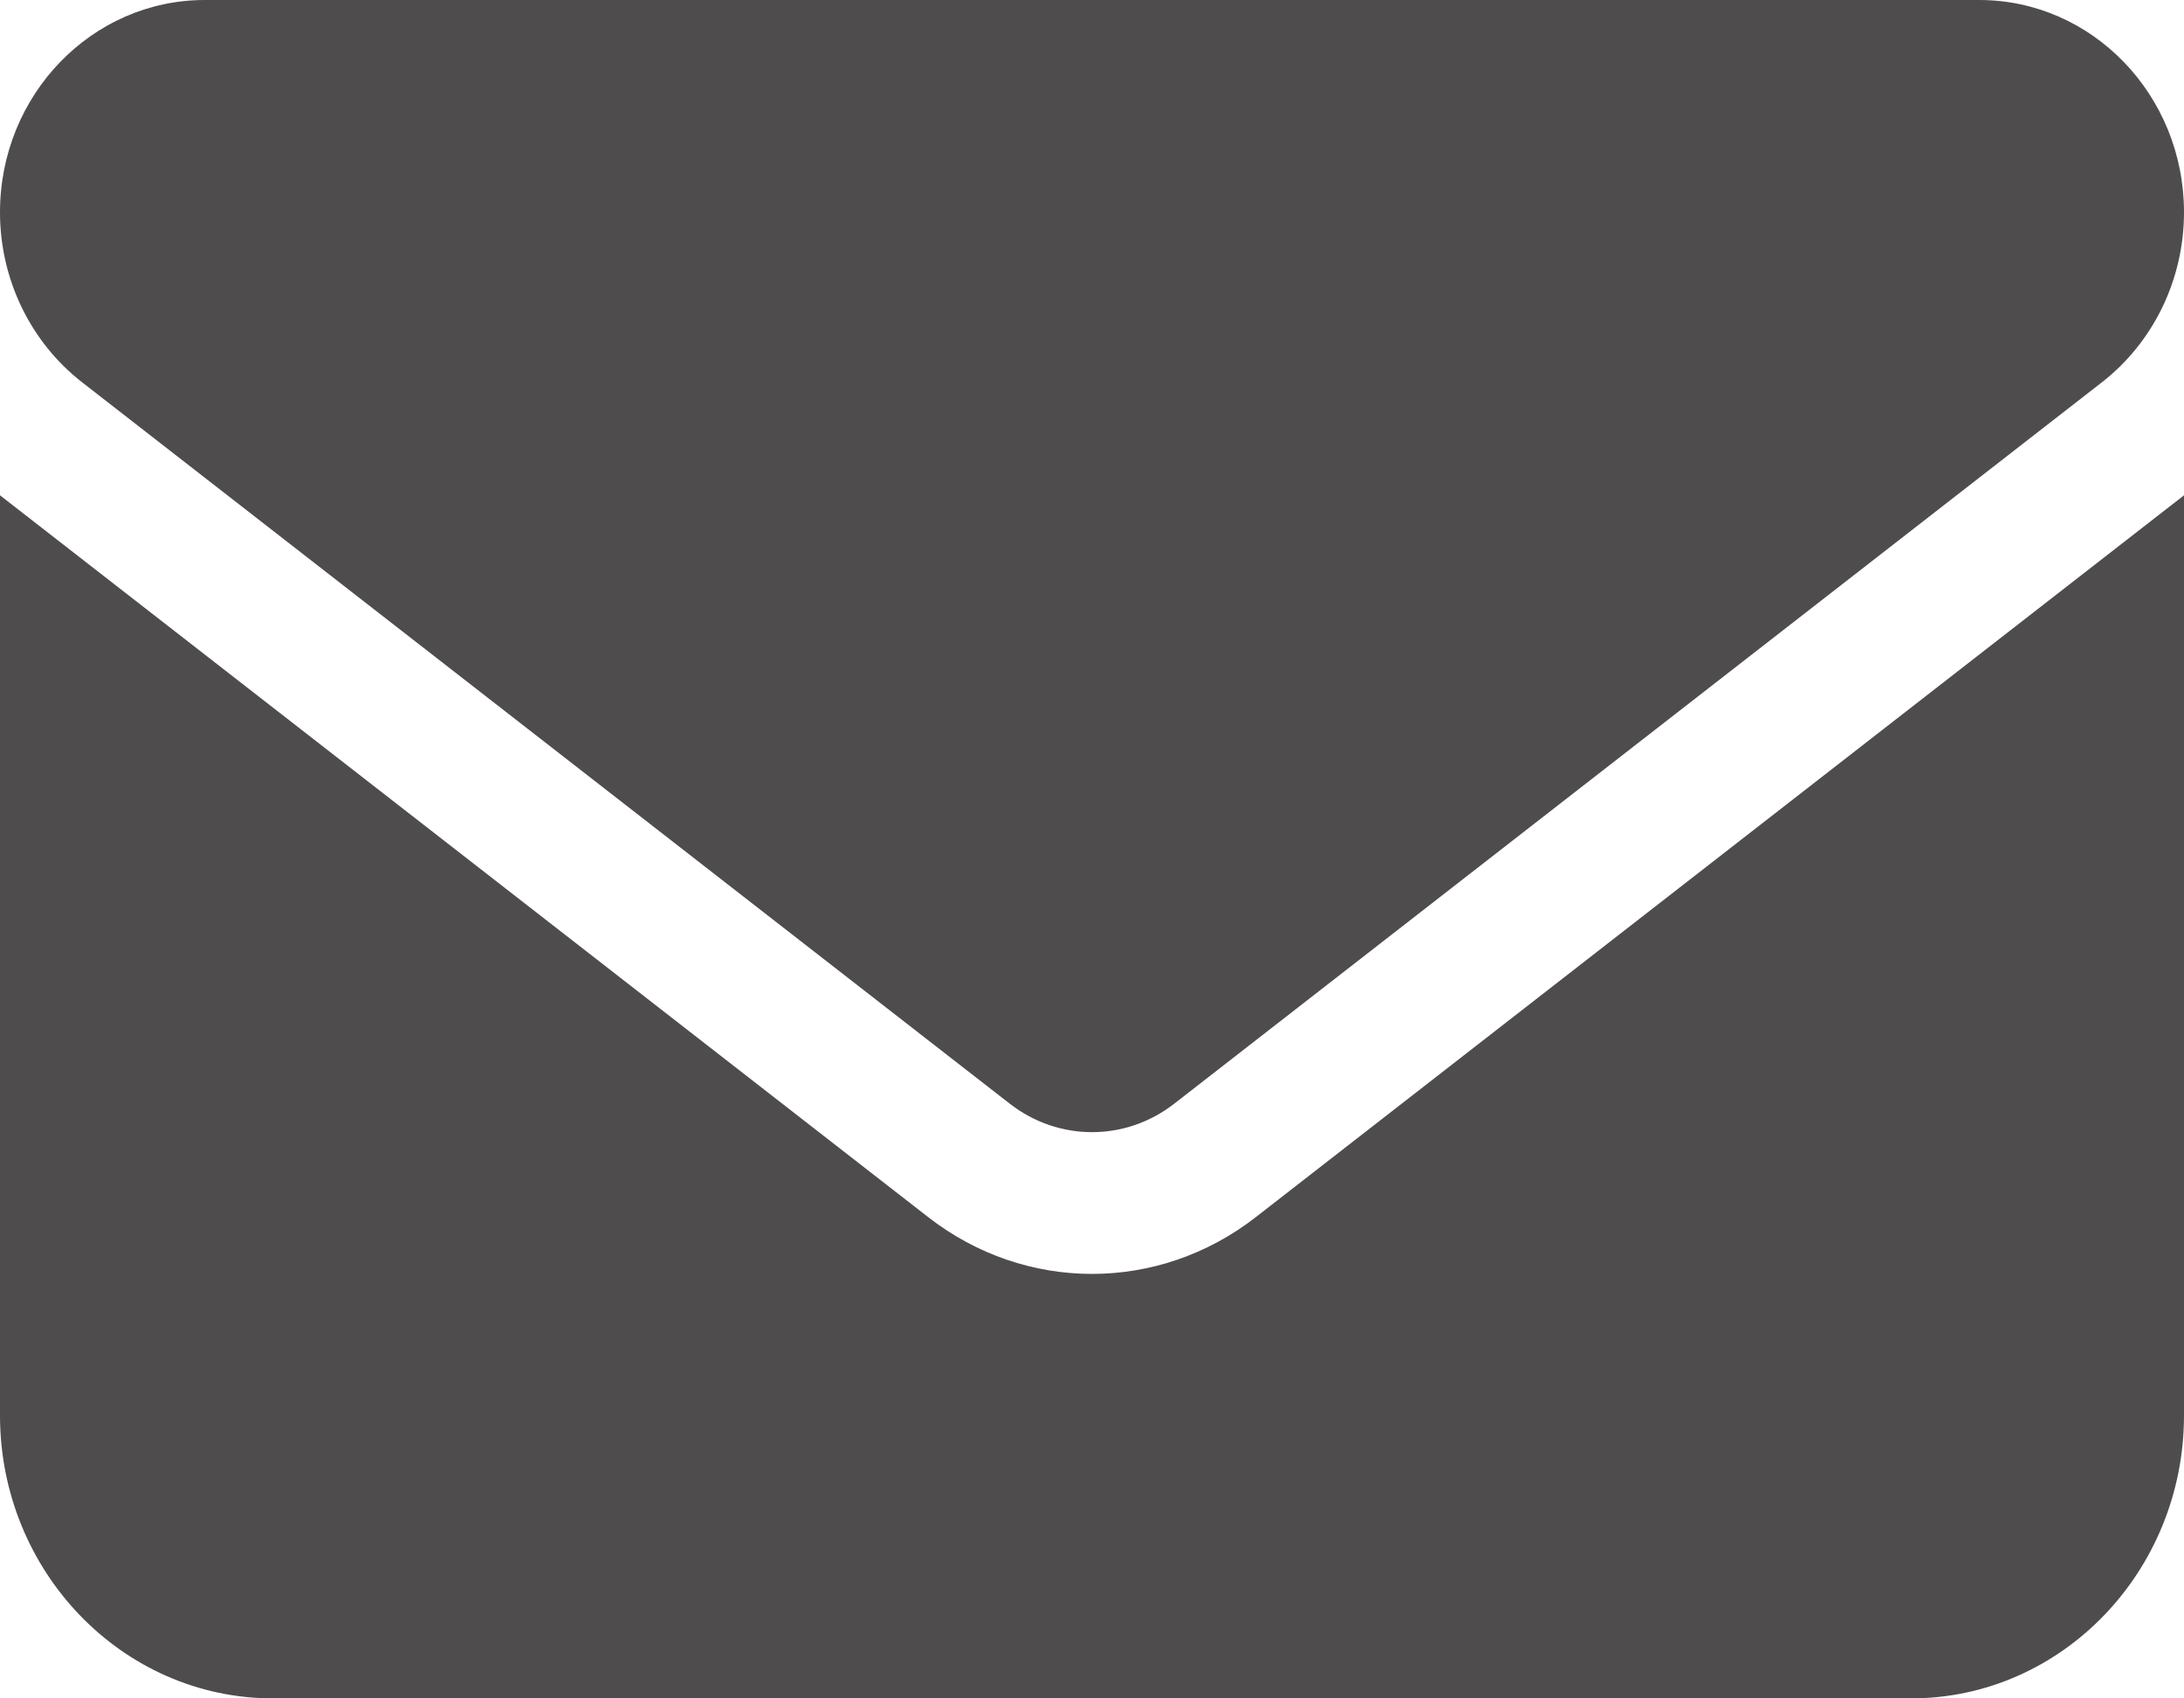 <svg width="18" height="14" viewBox="0 0 18 14" fill="none" xmlns="http://www.w3.org/2000/svg">
<path d="M1.688 0C0.756 0 0 0.784 0 1.75C0 2.301 0.25 2.818 0.675 3.15L8.325 9.1C8.726 9.41 9.274 9.41 9.675 9.1L17.325 3.15C17.75 2.818 18 2.301 18 1.75C18 0.784 17.244 0 16.312 0H1.688ZM0 4.083V11.667C0 12.954 1.009 14 2.25 14H15.75C16.991 14 18 12.954 18 11.667V4.083L10.35 10.033C9.548 10.657 8.452 10.657 7.65 10.033L0 4.083Z" fill="#4E4C4C"/>
</svg>
